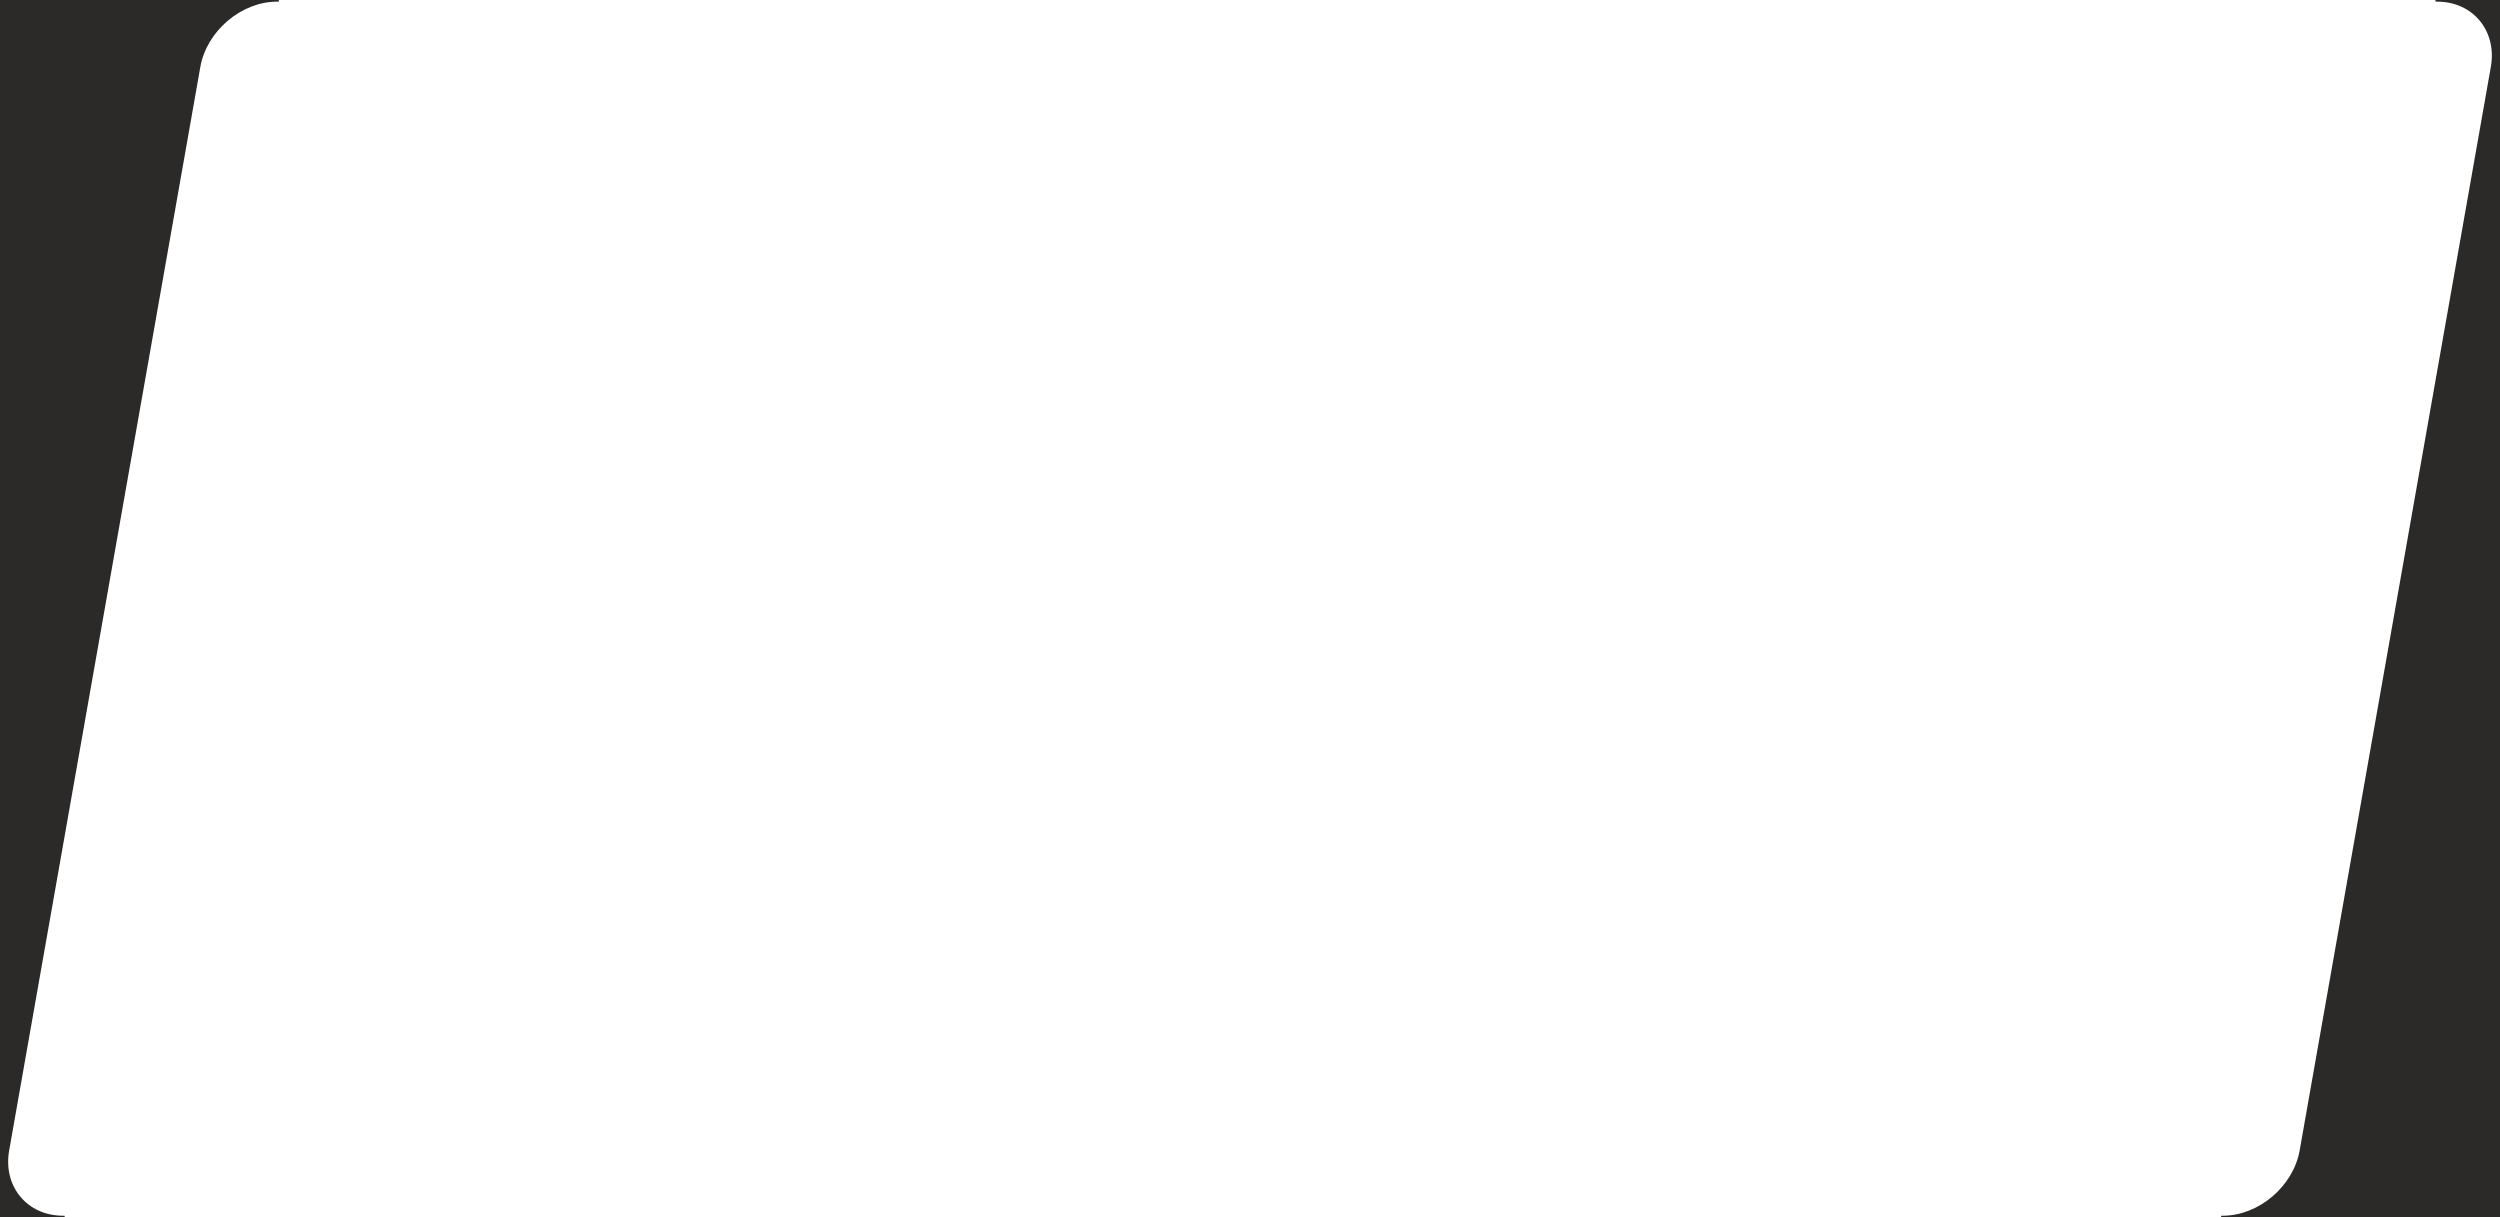 <?xml version="1.0" encoding="UTF-8"?>
<!DOCTYPE svg PUBLIC "-//W3C//DTD SVG 1.1//EN" "http://www.w3.org/Graphics/SVG/1.1/DTD/svg11.dtd">
<!-- Creator: CorelDRAW -->
<svg xmlns="http://www.w3.org/2000/svg" xml:space="preserve" width="1532px" height="746px" version="1.1" style="shape-rendering:geometricPrecision; text-rendering:geometricPrecision; image-rendering:optimizeQuality; fill-rule:evenodd; clip-rule:evenodd"
viewBox="0 0 1532 746"
 xmlns:xlink="http://www.w3.org/1999/xlink"
 xmlns:xodm="http://www.corel.com/coreldraw/odm/2003">
 <defs>
  <style type="text/css">
   <![CDATA[
    .fil0 {fill:#2B2A29;fill-rule:nonzero}
   ]]>
  </style>
 </defs>
 <g id="Layer_x0020_1">
  <path id="Rectangle_1" class="fil0" d="M1492.46 0l39.54 0 0 746 -170.89 0 0 -1 1 0c22.01,0 43.22,-18 47.12,-40l117.15 -664c3.9,-22 -10.91,-40 -32.92,-40l-1 0 0 -1zm-1452.83 746l0 -1 -0.99 0c-22.01,0 -36.92,-18 -33.02,-40l117.15 -664c3.9,-22 25.11,-40 47.12,-40l1 0 0 -1 -170.89 0 0 746 39.63 0z"/>
 </g>
</svg>
